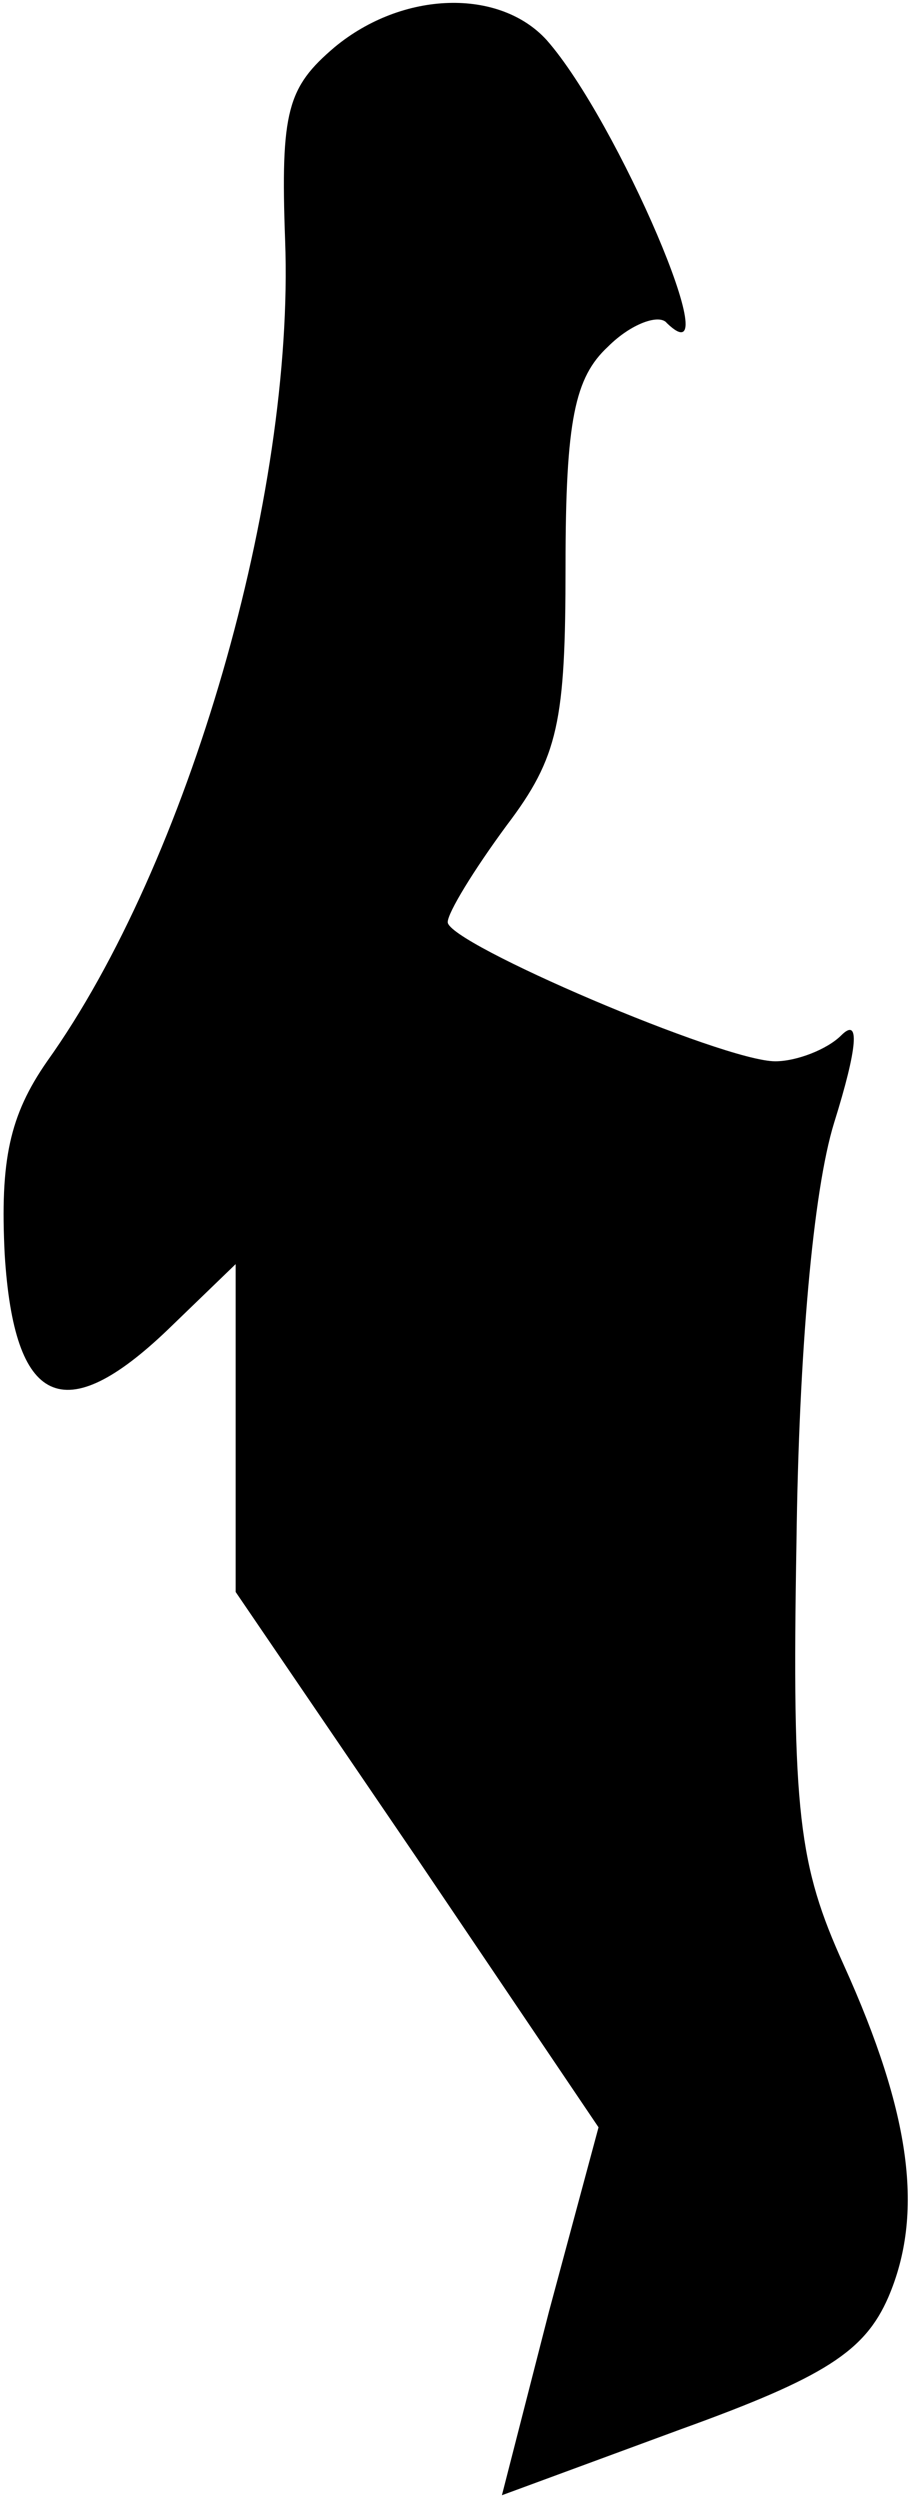 <?xml version="1.0" standalone="no"?>
<!DOCTYPE svg PUBLIC "-//W3C//DTD SVG 20010904//EN"
 "http://www.w3.org/TR/2001/REC-SVG-20010904/DTD/svg10.dtd">
<svg version="1.0" xmlns="http://www.w3.org/2000/svg"
 width="39pt" height="106pt" viewBox="0 0 39 106"
 preserveAspectRatio="xMidYMid meet">
<g transform="translate(0,106) scale(0.1,-0.1)"
fill="#000000" stroke="none">
<path fill="#000000" stroke="none" d="M142 1040 c-20 -17 -23 -27 -21 -82 4
-108 -41 -264 -101 -348 -16 -23 -20 -42 -18 -82 4 -64 25 -74 69 -32 l29 28
0 -70 0 -69 77 -113 77 -114 -21 -78 -20 -78 76 28 c61 22 78 33 88 56 15 35
10 77 -19 141 -19 42 -22 64 -20 179 1 80 7 149 16 178 10 32 11 45 3 37 -6
-6 -19 -11 -28 -11 -22 0 -139 50 -139 59 0 4 11 22 25 41 22 29 25 44 25 110
0 62 4 80 18 93 10 10 22 14 25 10 27 -26 -21 86 -51 120 -20 22 -61 21 -90
-3z"/>
</g>
</svg>
